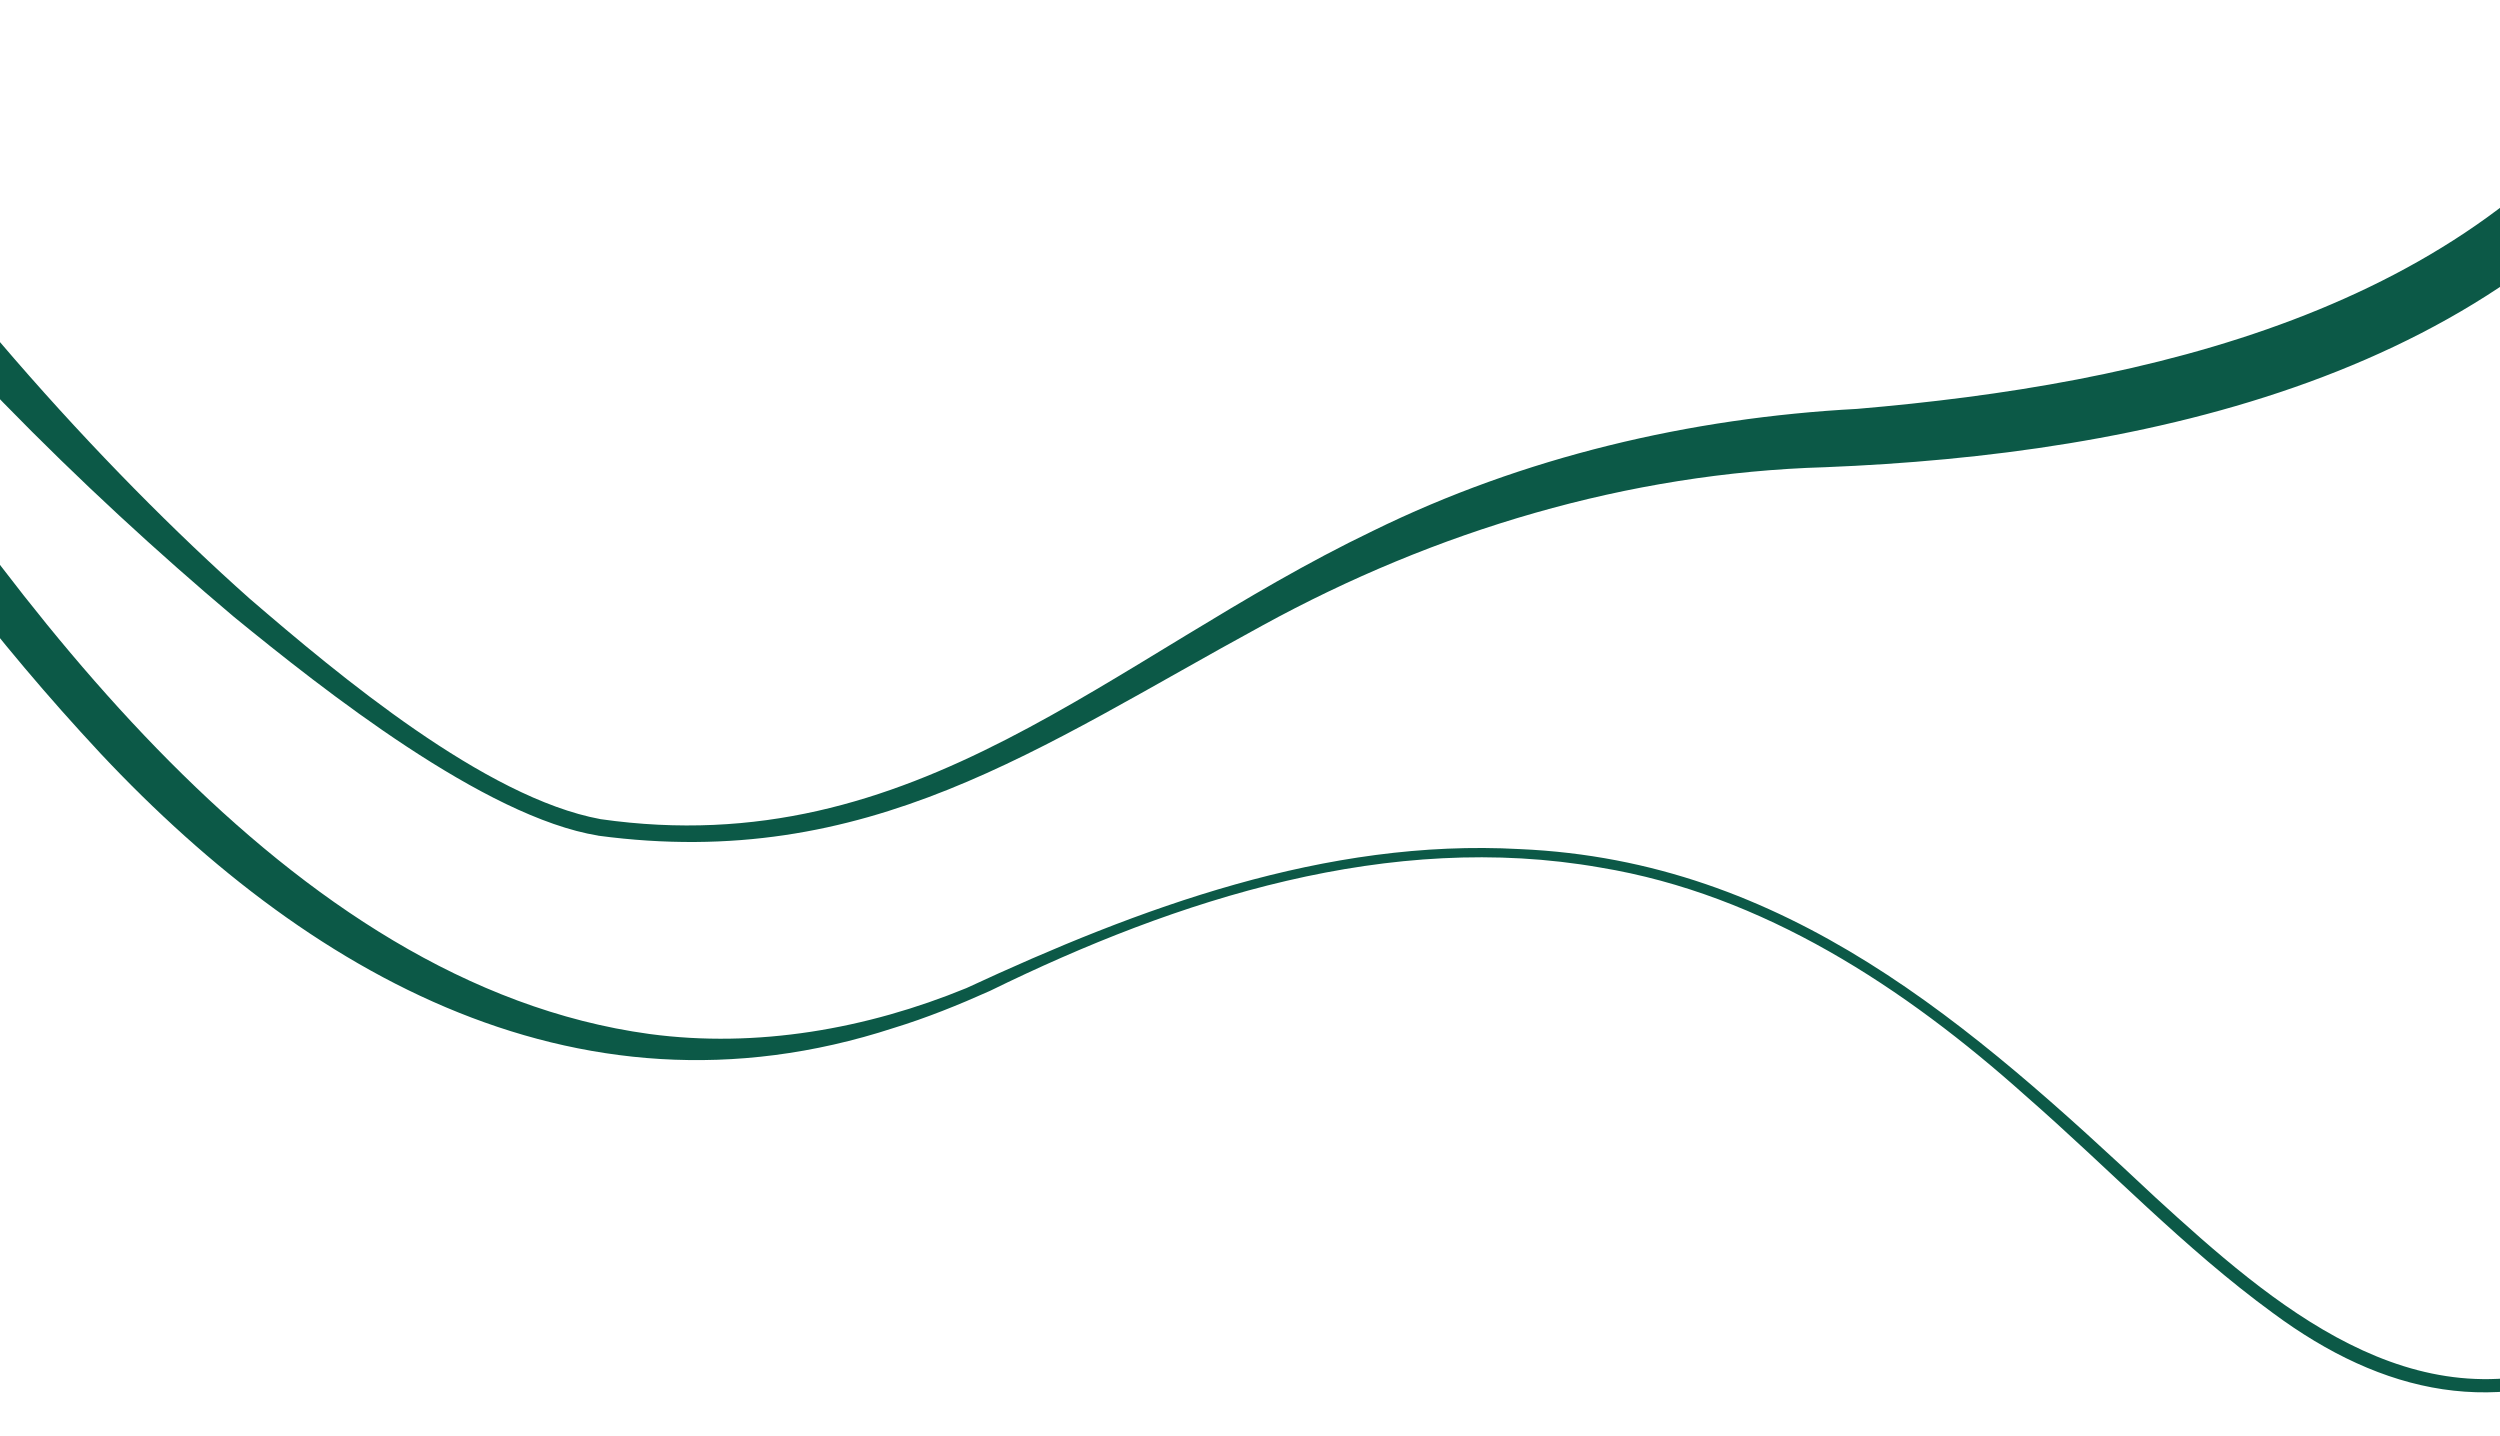 <svg width="1440" height="827" viewBox="0 0 1440 827" fill="none" xmlns="http://www.w3.org/2000/svg">
<g clip-path="url(#clip0_2216_6749)">
<path d="M345.781 471.817C528.004 497.863 639.151 378.552 790.804 305.782C877.328 263.267 973.426 240.667 1069.71 235.516C1235.17 221.441 1423.05 179.833 1521.62 34.222C1609.3 -99.745 1586.49 -279.455 1509.83 -413.784C1377.58 -644.897 1127.07 -805.345 885.016 -903.181C785.619 -942.613 681.253 -975.225 575.183 -987.558C522.311 -992.637 468.315 -992.71 414.754 -991.44C324.422 -987.849 184.809 -980.775 106.843 -937.317C85.774 -924.076 70.289 -904.523 54.152 -885.442C37.507 -865.019 21.696 -843.471 6.321 -821.561C-69.578 -711.173 -138.515 -594.728 -196.5 -473.857C-215.175 -432.648 -235.846 -391.438 -242.3 -346.819C-268.99 -108.814 -25.772 193.944 143.759 344.779C195.144 389.035 279.492 459.556 345.854 471.817L345.781 471.817ZM344.584 481.321C279.093 470.656 186.658 397.742 134.729 355.299C-39.734 208.128 -240.088 -13.699 -281.32 -244.775C-290.748 -300.967 -289.733 -362.128 -268.41 -415.671C-229.173 -519.673 -174.778 -614.063 -118.389 -708.743C-75.38 -778.864 -30.305 -847.897 21.986 -911.887C35.73 -928.211 49.909 -944.535 66.59 -958.647C127.114 -1008.45 255.051 -1018.61 332.037 -1023.73C414.355 -1027.97 496.745 -1026.74 578.628 -1016.07C633.603 -1007.98 686.692 -994.233 738.875 -977.728C1021.15 -886.059 1372.68 -683.241 1530.1 -425.465C1617.57 -284.642 1645.17 -91.038 1551.75 53.956C1444.52 217.487 1234.2 261.78 1051.39 269.108C937.707 272.445 826.814 305.637 727.126 360.305C598.536 430.245 500.19 502.143 344.584 481.357L344.584 481.321Z" fill="#0C5947"/>
<path d="M1413.13 -309.733C1378.03 -397.451 1346.49 -486.691 1308.96 -573.393C1272.15 -657.701 1226.97 -745.274 1146.33 -794.698C1066.81 -844.014 970.534 -854.675 878.939 -861.819C785.024 -868.31 690.419 -868.817 596.286 -869.905C410.667 -869.688 211.341 -863.632 50.705 -759.742C-14.927 -717.28 -68.629 -657.955 -106.667 -589.856C-129.693 -548.408 -146.228 -503.988 -170.994 -463.23C-194.89 -421.746 -224.152 -383.2 -256.57 -348.026C-276.187 -325.834 -300.554 -304.04 -311.178 -277.025C-315.929 -264.334 -316.436 -250.482 -314.297 -236.159C-309.583 -206.714 -297.109 -177.85 -284.599 -150.399C-258.274 -94.012 -226.981 -39.33 -196.594 15.68C-165.954 70.58 -134.733 124.972 -101.409 178.205C4.545 344.828 165.18 567.04 374.079 595.578C435.795 603.882 499.215 592.713 556.653 569.143C656.334 522.873 763.557 482.876 875.422 489.077C1028.99 495.785 1135.12 589.993 1241.44 689.641C1309.28 751.757 1389.82 821.561 1487.4 783.631C1877.27 619.982 1810.48 308.276 1621.85 5.49C1572.36 -75.084 1516.33 -151.306 1462.05 -228.689C1444.43 -254.869 1425.5 -280.434 1413.13 -309.733ZM1415.49 -310.64C1427.64 -281.776 1446.6 -256.03 1464.08 -230.103C1518.29 -152.647 1574.46 -76.498 1624.35 3.931C1755.94 212.726 1878.03 501.841 1652.82 693.63C1610.65 729.891 1562.46 758.357 1512.09 781.637C1439.13 818.08 1372.49 803.176 1309.14 756.254C1257.9 718.868 1214.42 672.779 1166.89 631.296C1097.23 568.925 1015.53 515.149 921.799 499.702C800.543 478.38 678.344 517.76 570.25 570.738C552.301 578.789 533.554 586.367 514.699 592.133C329.297 652.617 168.444 556.669 46.462 421.557C-71.276 292.248 -160.188 139.803 -243.334 -12.46C-273.141 -68.665 -303.709 -124.654 -325.61 -184.739C-345.01 -239.64 -347.475 -282.827 -304.797 -327.828C-283.366 -351.507 -260.993 -372.757 -240.76 -397.088C-220.744 -420.767 -202.432 -445.933 -185.788 -472.223C-159.971 -511.567 -141.695 -555.661 -117.944 -596.383C64.375 -906.203 471.077 -885.788 785.495 -888C1270.38 -886.368 1266.39 -703.029 1415.49 -310.64Z" fill="#0C5947"/>
</g>
<defs>
<clipPath id="clip0_2216_6749">
<rect width="1440" height="827" fill="white" transform="translate(1440 827) rotate(-180)"/>
</clipPath>
</defs>
</svg>

